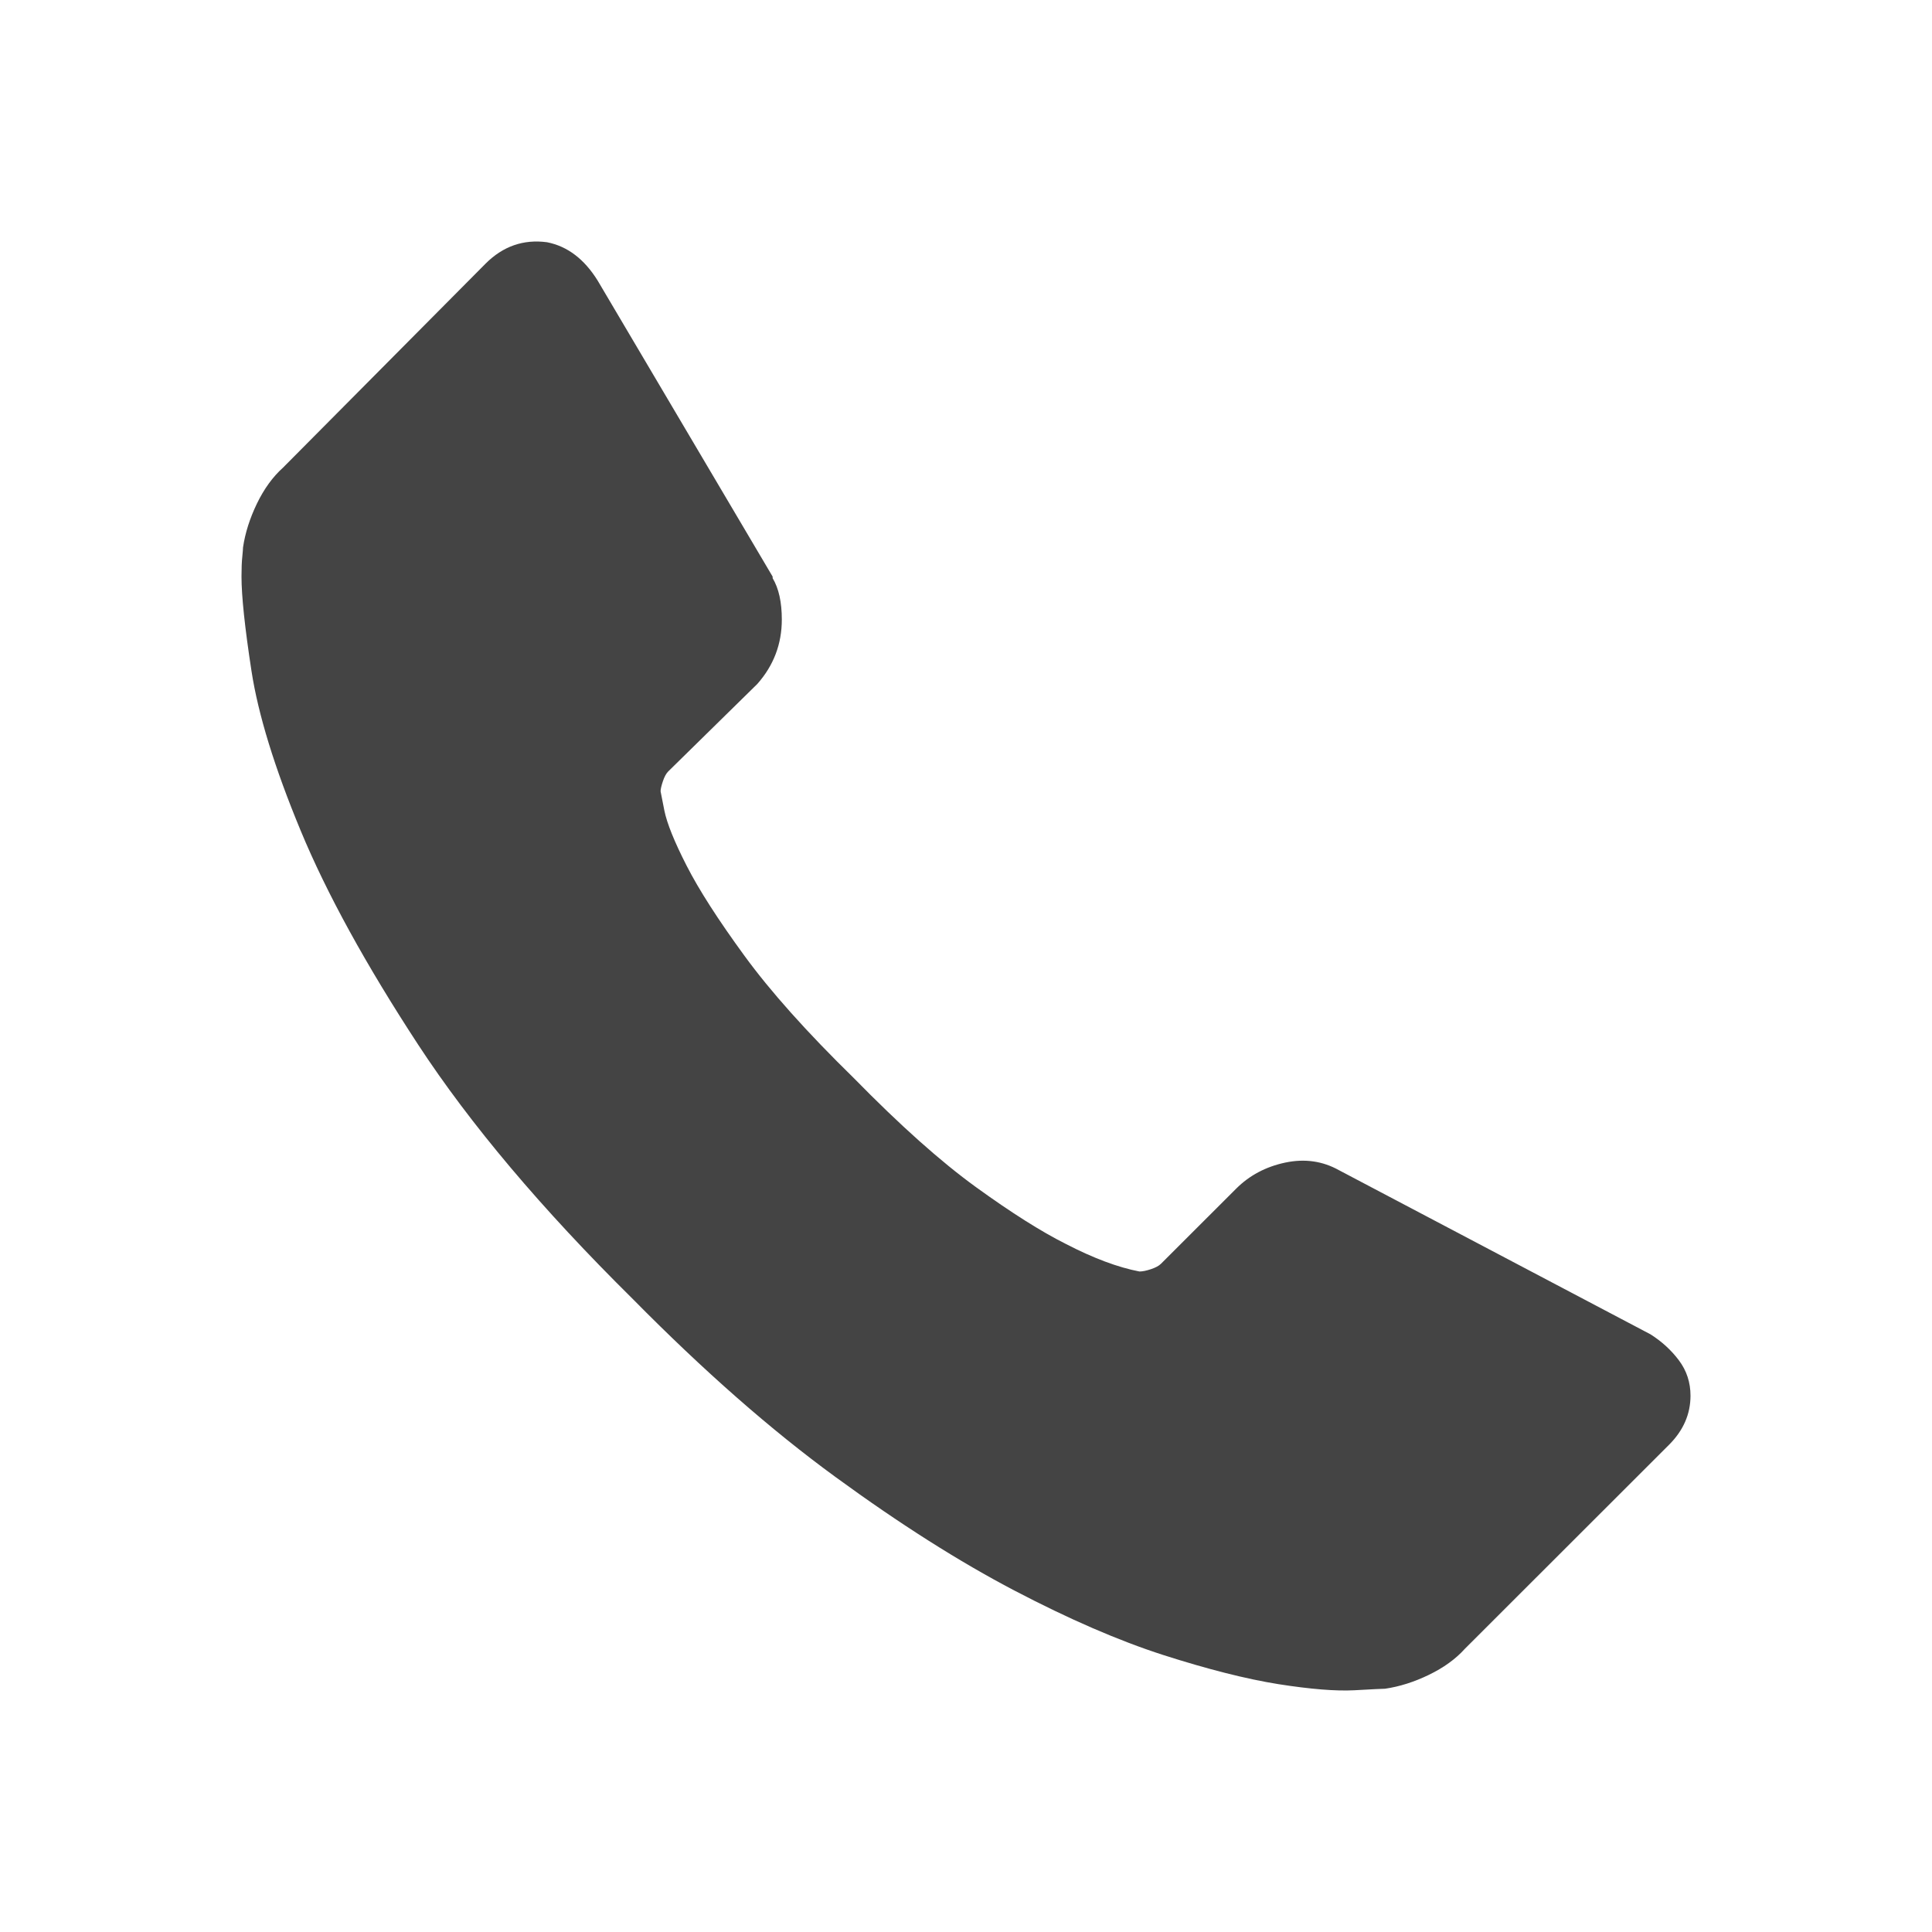 <svg width="24" height="24" viewBox="0 0 24 24" fill="none" xmlns="http://www.w3.org/2000/svg">
<path d="M6.795 3.009C6.502 2.97 6.248 3.059 6.032 3.275L3.515 5.81C3.388 5.924 3.28 6.073 3.191 6.257C3.102 6.442 3.045 6.623 3.019 6.8C3.019 6.813 3.016 6.851 3.01 6.915C3.003 6.978 3 7.061 3 7.163C3 7.404 3.041 7.795 3.124 8.335C3.207 8.874 3.41 9.535 3.734 10.316C4.058 11.098 4.545 11.984 5.193 12.975C5.841 13.965 6.731 15.02 7.862 16.138C8.739 17.027 9.578 17.764 10.379 18.348C11.18 18.933 11.921 19.402 12.601 19.758C13.281 20.114 13.897 20.381 14.45 20.559C15.003 20.736 15.48 20.857 15.88 20.921C16.281 20.984 16.595 21.009 16.824 20.997C17.053 20.984 17.18 20.978 17.206 20.978C17.384 20.952 17.565 20.895 17.749 20.806C17.933 20.717 18.083 20.609 18.197 20.482L20.733 17.948C20.911 17.77 21 17.567 21 17.338C21 17.173 20.952 17.027 20.857 16.9C20.762 16.773 20.644 16.665 20.504 16.576L16.634 14.537C16.43 14.423 16.208 14.391 15.966 14.442C15.725 14.493 15.521 14.601 15.356 14.766L14.422 15.699C14.396 15.725 14.355 15.747 14.298 15.766C14.241 15.785 14.193 15.795 14.155 15.795C13.888 15.744 13.583 15.63 13.239 15.452C12.934 15.299 12.562 15.064 12.124 14.747C11.685 14.429 11.18 13.978 10.608 13.394C10.023 12.822 9.569 12.314 9.245 11.869C8.921 11.425 8.682 11.053 8.53 10.755C8.377 10.456 8.285 10.227 8.253 10.069L8.206 9.83C8.206 9.805 8.215 9.764 8.234 9.707C8.253 9.649 8.276 9.608 8.301 9.583L9.407 8.497C9.61 8.268 9.712 8.001 9.712 7.696C9.712 7.48 9.674 7.309 9.598 7.182L9.598 7.163L7.424 3.485C7.258 3.218 7.049 3.059 6.795 3.009Z" fill="#444444"/>
</svg>
